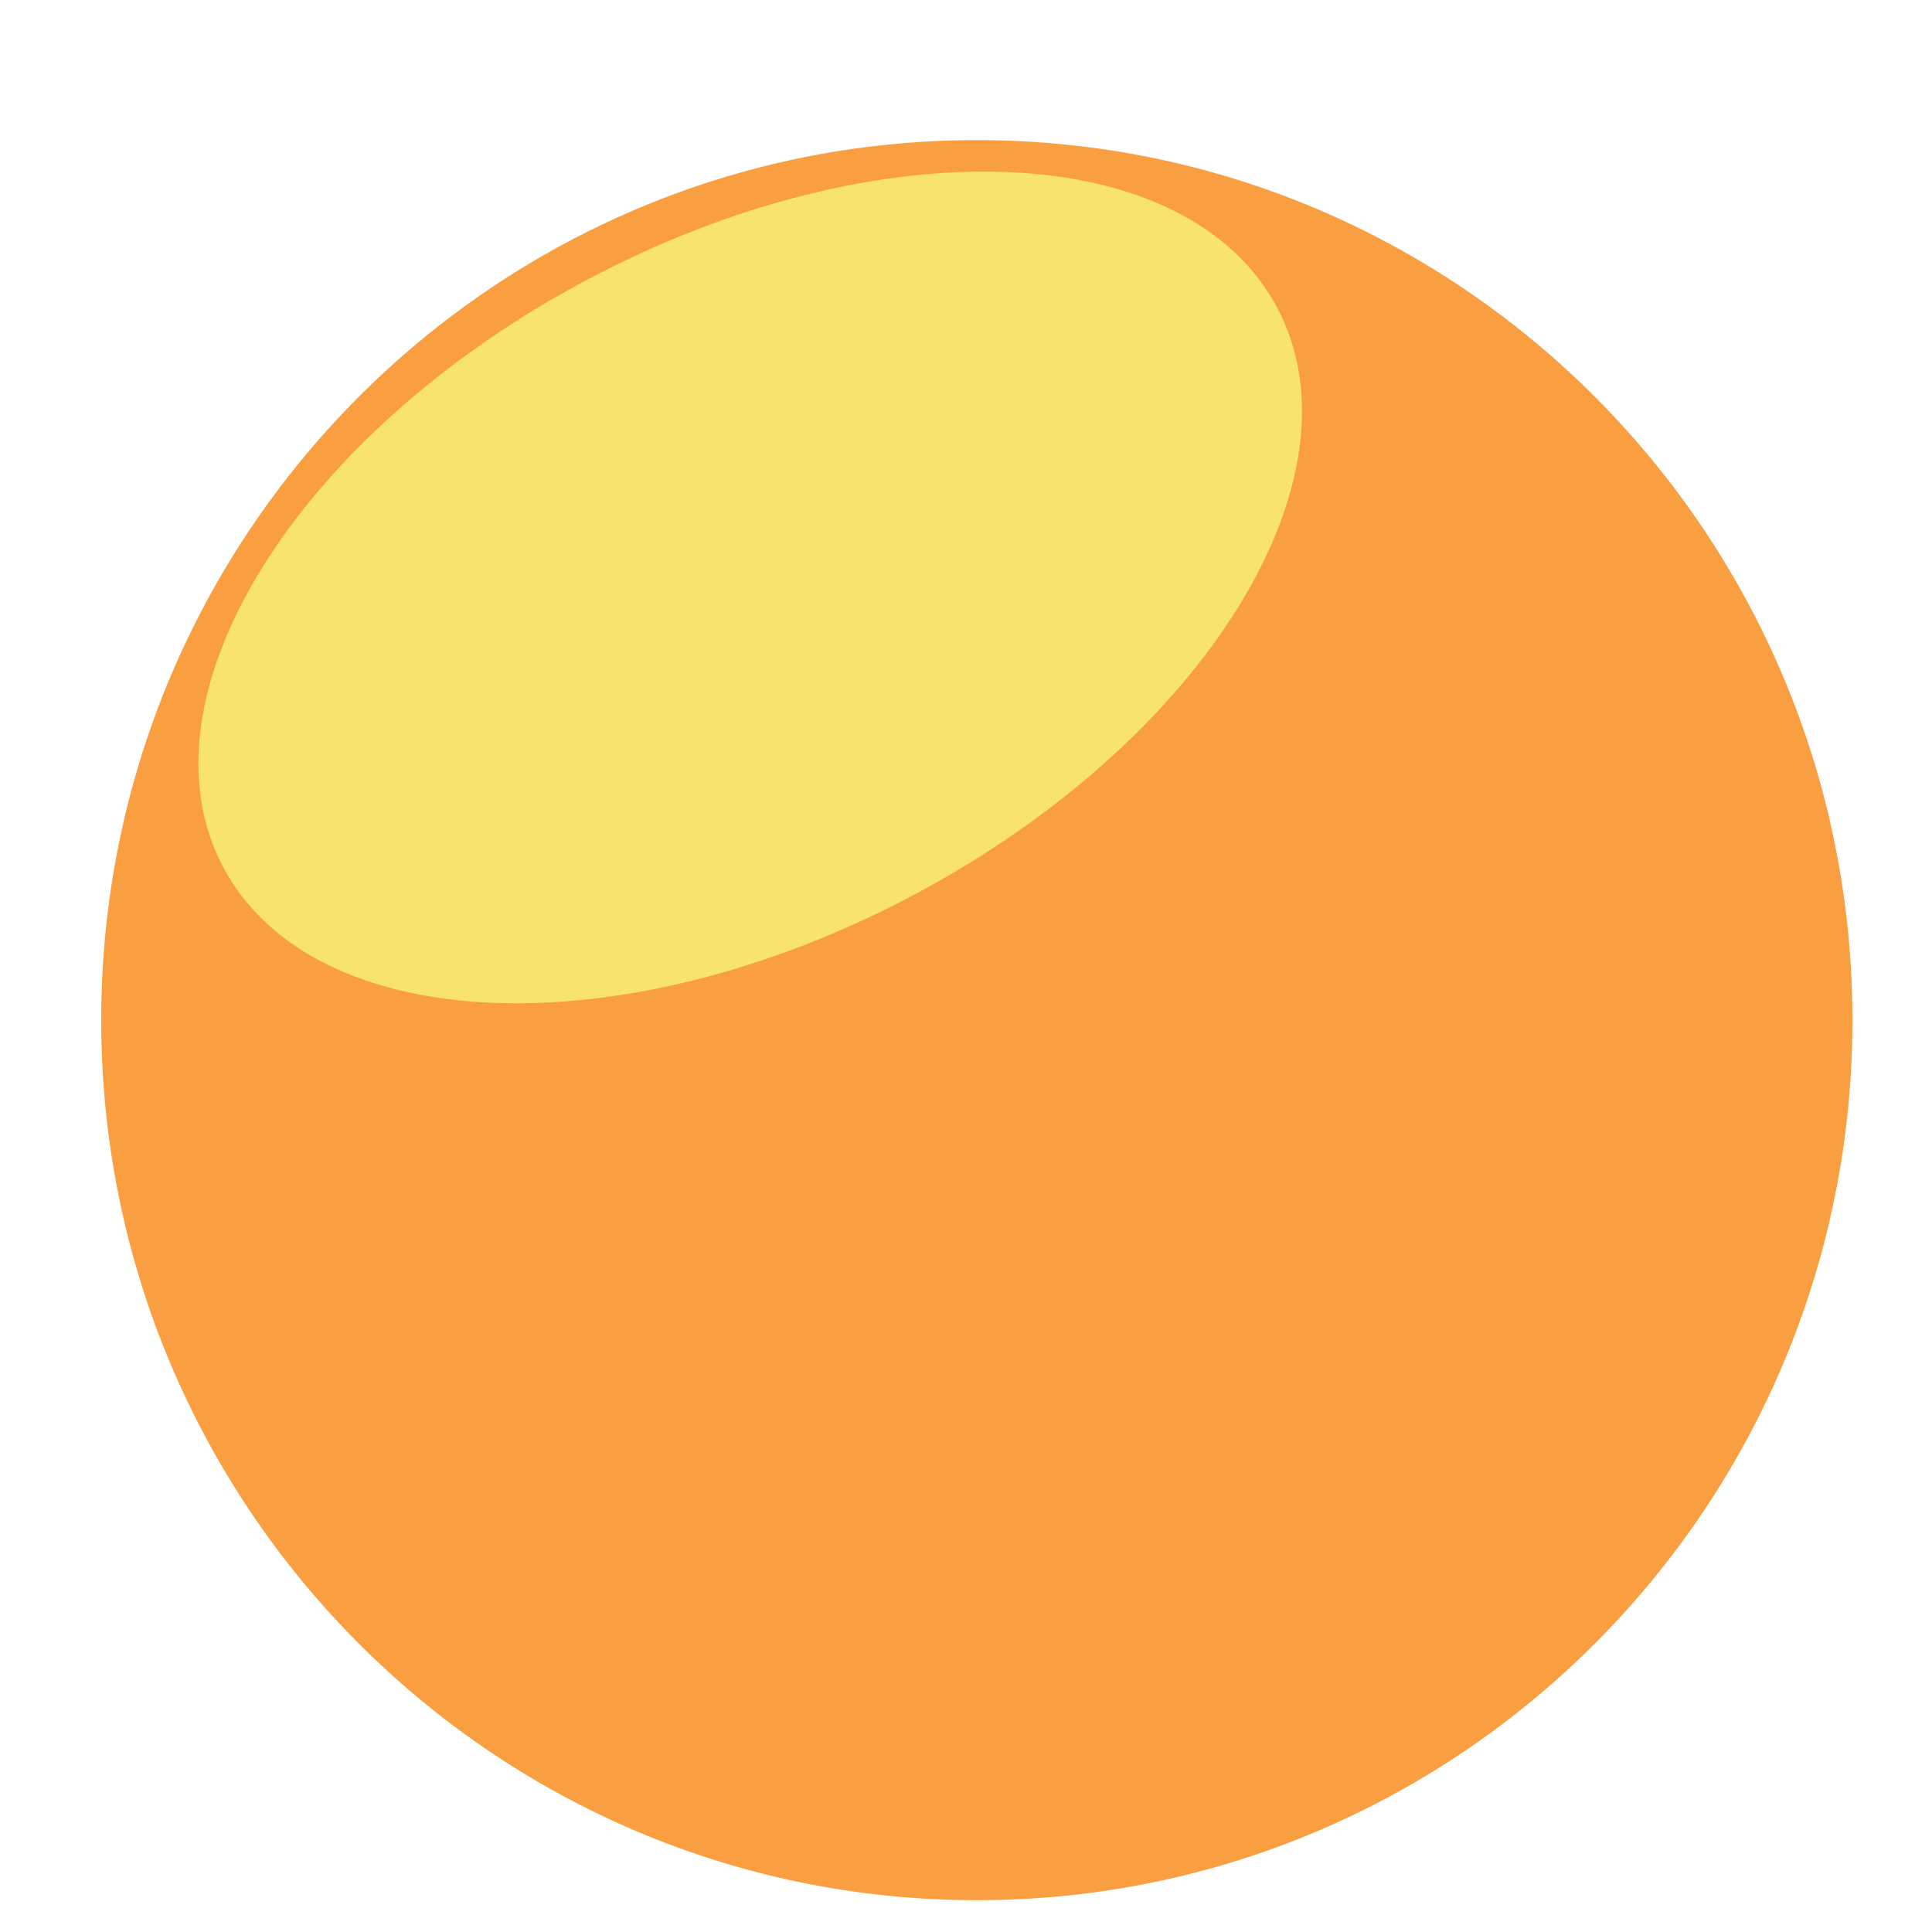 <svg width="120" height="120" viewBox="0 0 246 258" fill="none" xmlns="http://www.w3.org/2000/svg">
<g filter="url(#filter0_f_7_10853)">
<path d="M124.446 253.754C189.023 253.754 241.374 201.138 241.374 136.233C241.374 71.328 189.023 18.712 124.446 18.712C59.868 18.712 7.518 71.328 7.518 136.233C7.518 201.138 59.868 253.754 124.446 253.754Z" fill="#FA9E42"/>
<g filter="url(#filter1_f_7_10853)">
<path d="M115.997 119.521C154.858 98.88 176.594 63.758 164.545 41.074C152.496 18.389 111.226 16.733 72.365 37.374C33.503 58.015 11.767 93.137 23.816 115.821C35.865 138.505 77.135 140.162 115.997 119.521Z" fill="#F8E36F"/>
</g>
</g>
<defs>
<filter id="filter0_f_7_10853" x="3.518" y="14.712" width="241.856" height="243.042" filterUnits="userSpaceOnUse" color-interpolation-filters="sRGB">
<feFlood flood-opacity="0" result="BackgroundImageFix"/>
<feBlend mode="normal" in="SourceGraphic" in2="BackgroundImageFix" result="shape"/>
<feGaussianBlur stdDeviation="2" result="effect1_foregroundBlur_7_10853"/>
</filter>
<filter id="filter1_f_7_10853" x="0.492" y="2.915" width="187.377" height="151.065" filterUnits="userSpaceOnUse" color-interpolation-filters="sRGB">
<feFlood flood-opacity="0" result="BackgroundImageFix"/>
<feBlend mode="normal" in="SourceGraphic" in2="BackgroundImageFix" result="shape"/>
<feGaussianBlur stdDeviation="10" result="effect1_foregroundBlur_7_10853"/>
</filter>
</defs>
</svg>
